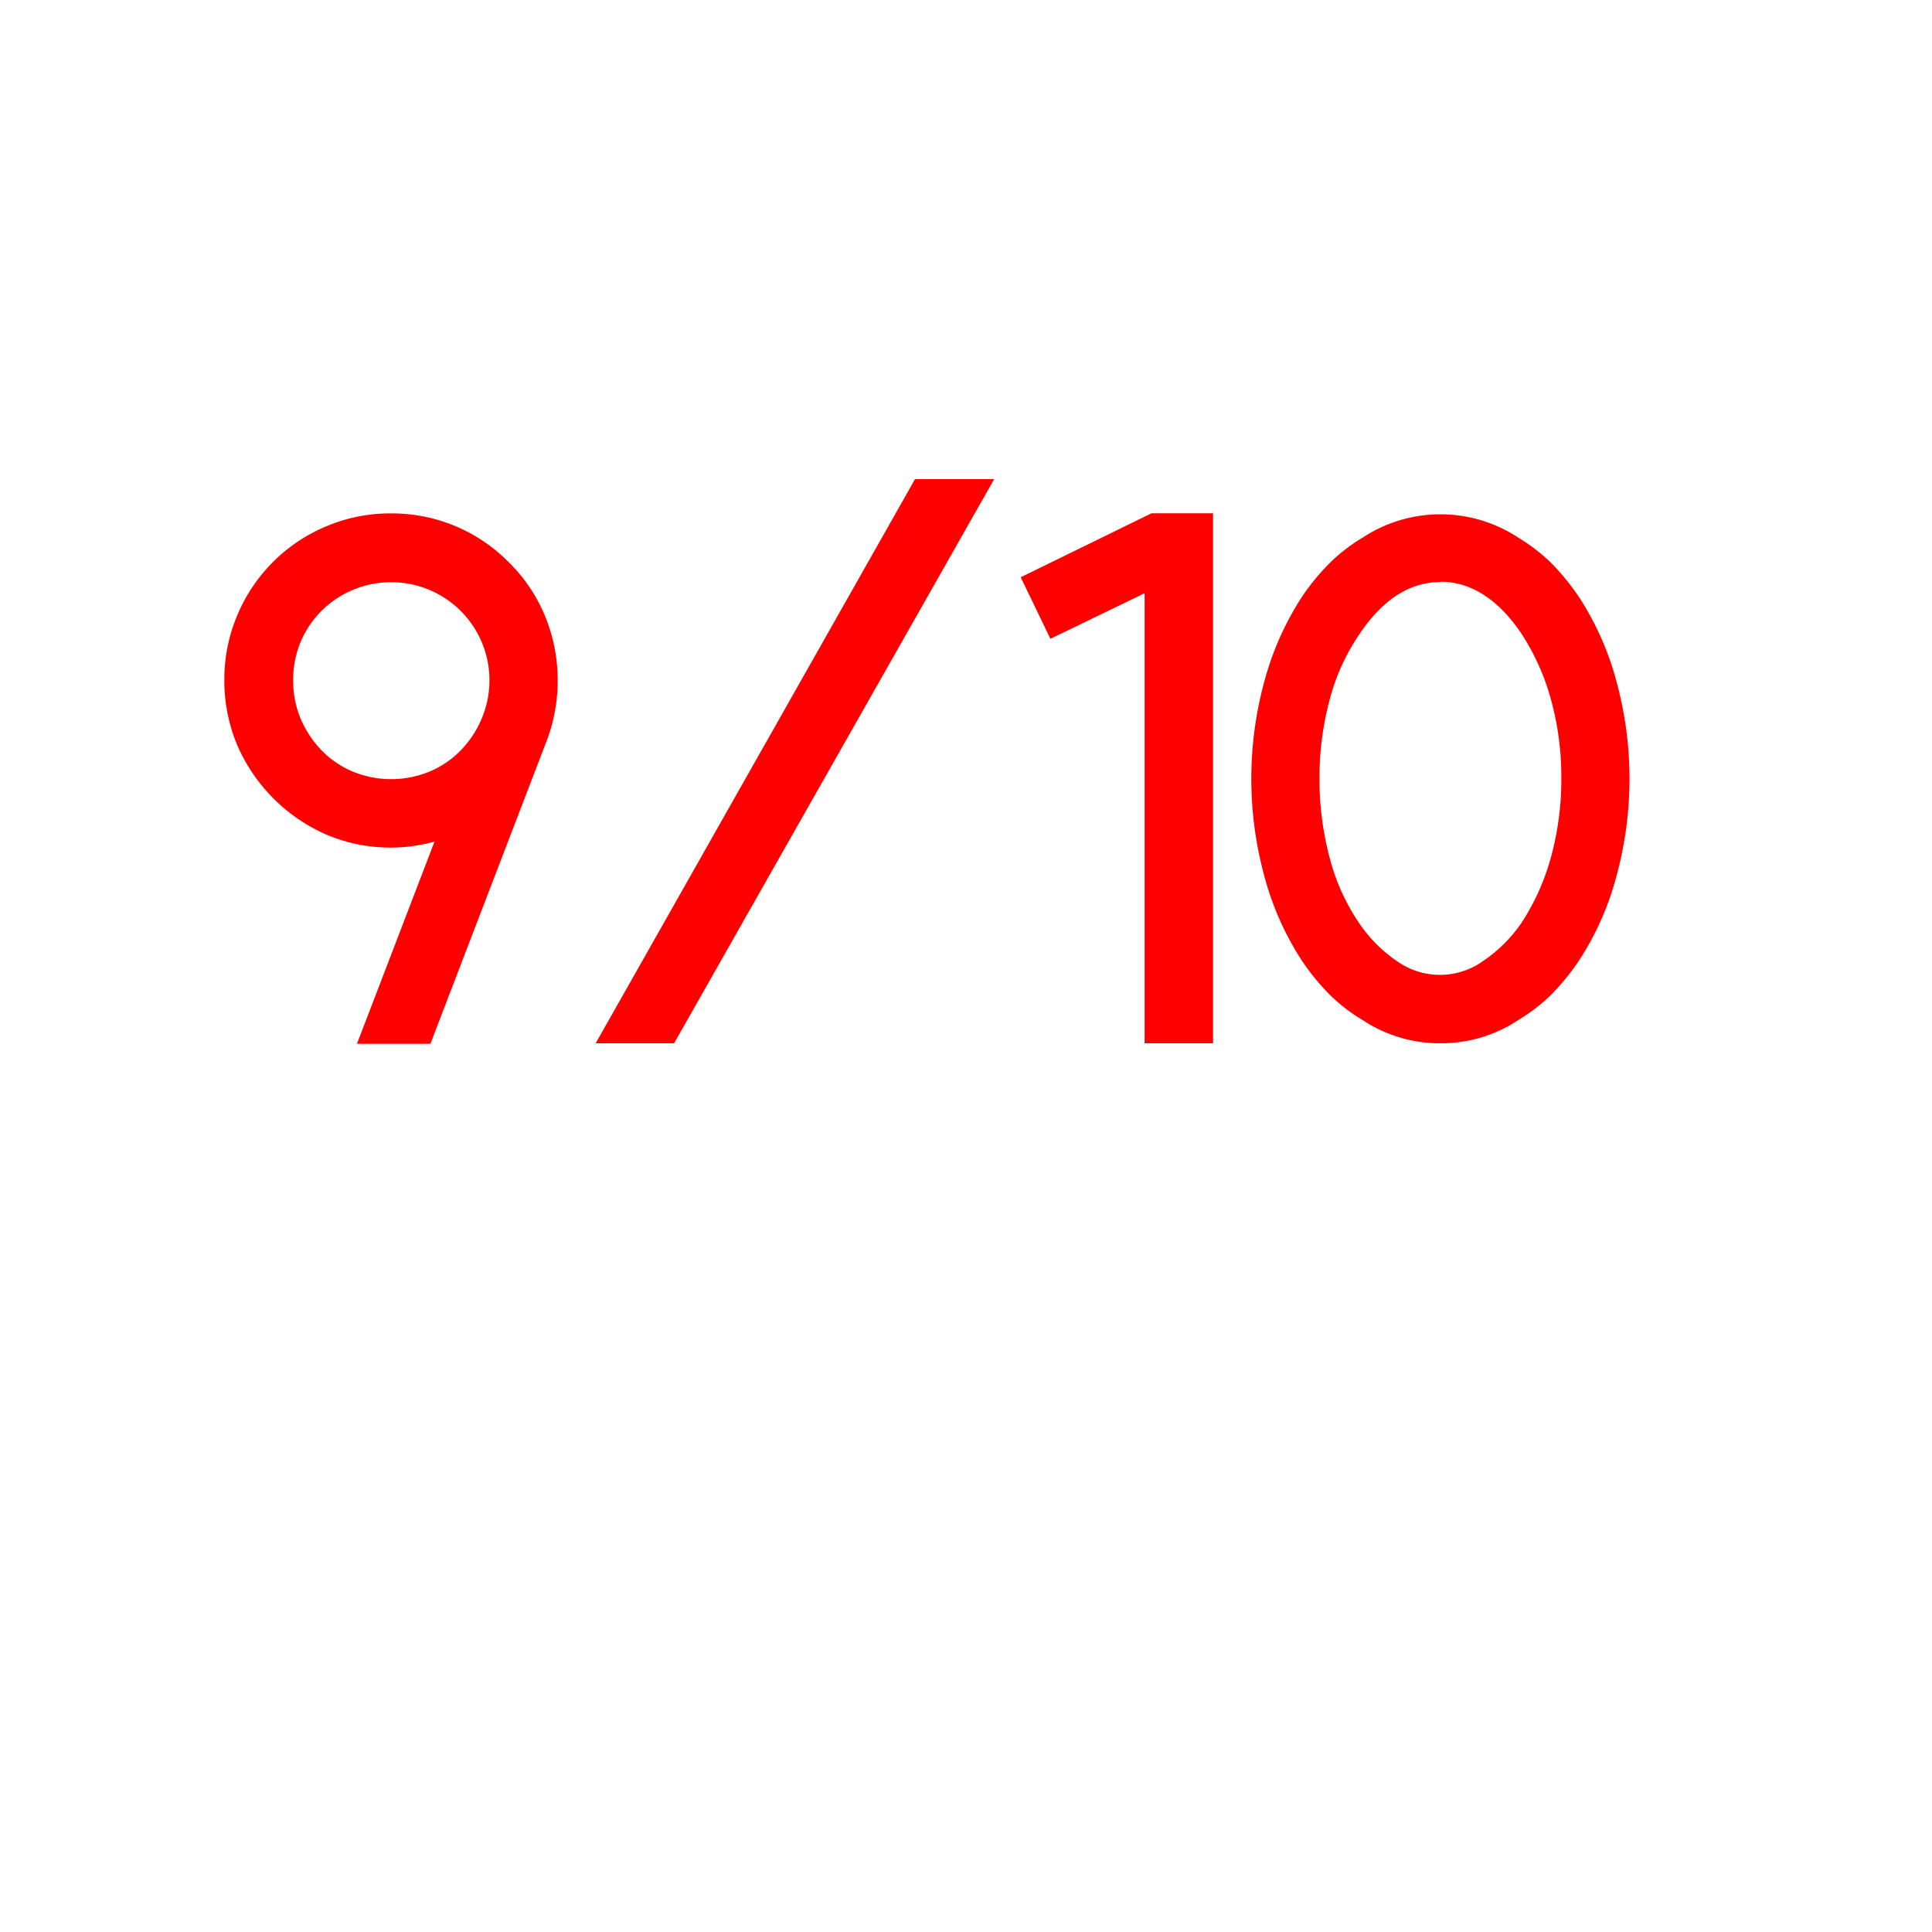 <svg id="Layer_1" data-name="Layer 1" xmlns="http://www.w3.org/2000/svg" width="155" height="155" viewBox="0 0 155 155"><defs><style>.cls-1{fill:red;}</style></defs><title>point</title><path class="cls-1" d="M31.38,68a13.09,13.09,0,0,1-5.09-1A13.8,13.8,0,0,1,19,59.7a13.29,13.29,0,0,1-1-5.16,13.09,13.09,0,0,1,1-5.09,13.28,13.28,0,0,1,7.26-7.26,13.1,13.1,0,0,1,5.09-1,13.14,13.14,0,0,1,9.46,3.91,13,13,0,0,1,2.93,4.36,13.44,13.44,0,0,1,1,5.09,13.58,13.58,0,0,1-1,5.19l-9.21,24H28.64l6.22-16.22A13.26,13.26,0,0,1,31.38,68Zm0-21.29A7.93,7.93,0,0,0,25.8,49a7.75,7.75,0,0,0-2.28,5.58,7.87,7.87,0,0,0,.6,3.08,8.39,8.39,0,0,0,1.68,2.54,7.55,7.55,0,0,0,2.5,1.7,8.08,8.08,0,0,0,6.16,0,7.45,7.45,0,0,0,2.5-1.7,8,8,0,0,0,1.68-2.54,7.87,7.87,0,0,0-7.26-10.95Z"/><path class="cls-1" d="M47.79,83.7,73.41,38.44h6.35L54.08,83.7Z"/><path class="cls-1" d="M91.83,83.7V47.59l-7.56,3.66-2.38-4.94,10.49-5.13h4.94V83.7Z"/><path class="cls-1" d="M115.56,83.7a11.19,11.19,0,0,1-6.28-1.89,13.69,13.69,0,0,1-2.59-2,18.4,18.4,0,0,1-2.23-2.72,23.38,23.38,0,0,1-3-6.71,29.7,29.7,0,0,1,0-15.8,23.63,23.63,0,0,1,3-6.71,18.3,18.3,0,0,1,2.23-2.71,13.69,13.69,0,0,1,2.59-2,11.35,11.35,0,0,1,12.57,0,14.35,14.35,0,0,1,2.59,2,18.9,18.9,0,0,1,2.22,2.71,23.36,23.36,0,0,1,3,6.71,29.7,29.7,0,0,1,0,15.8,23.11,23.11,0,0,1-3,6.71,19,19,0,0,1-2.22,2.72,14.35,14.35,0,0,1-2.59,2A11.22,11.22,0,0,1,115.56,83.7Zm0-37c-2.48,0-4.65,1.41-6.52,4.21a16.93,16.93,0,0,0-2.38,5.28,24,24,0,0,0-.8,6.25,24.32,24.32,0,0,0,.8,6.32A16.77,16.77,0,0,0,109,74a11.39,11.39,0,0,0,3.08,3.11,5.94,5.94,0,0,0,6.89,0A11.54,11.54,0,0,0,122.09,74a18.46,18.46,0,0,0,2.35-5.27,23.48,23.48,0,0,0,.82-6.32,23.18,23.18,0,0,0-.82-6.25,18.65,18.65,0,0,0-2.35-5.28C120.22,48.08,118,46.67,115.56,46.67Z"/></svg>